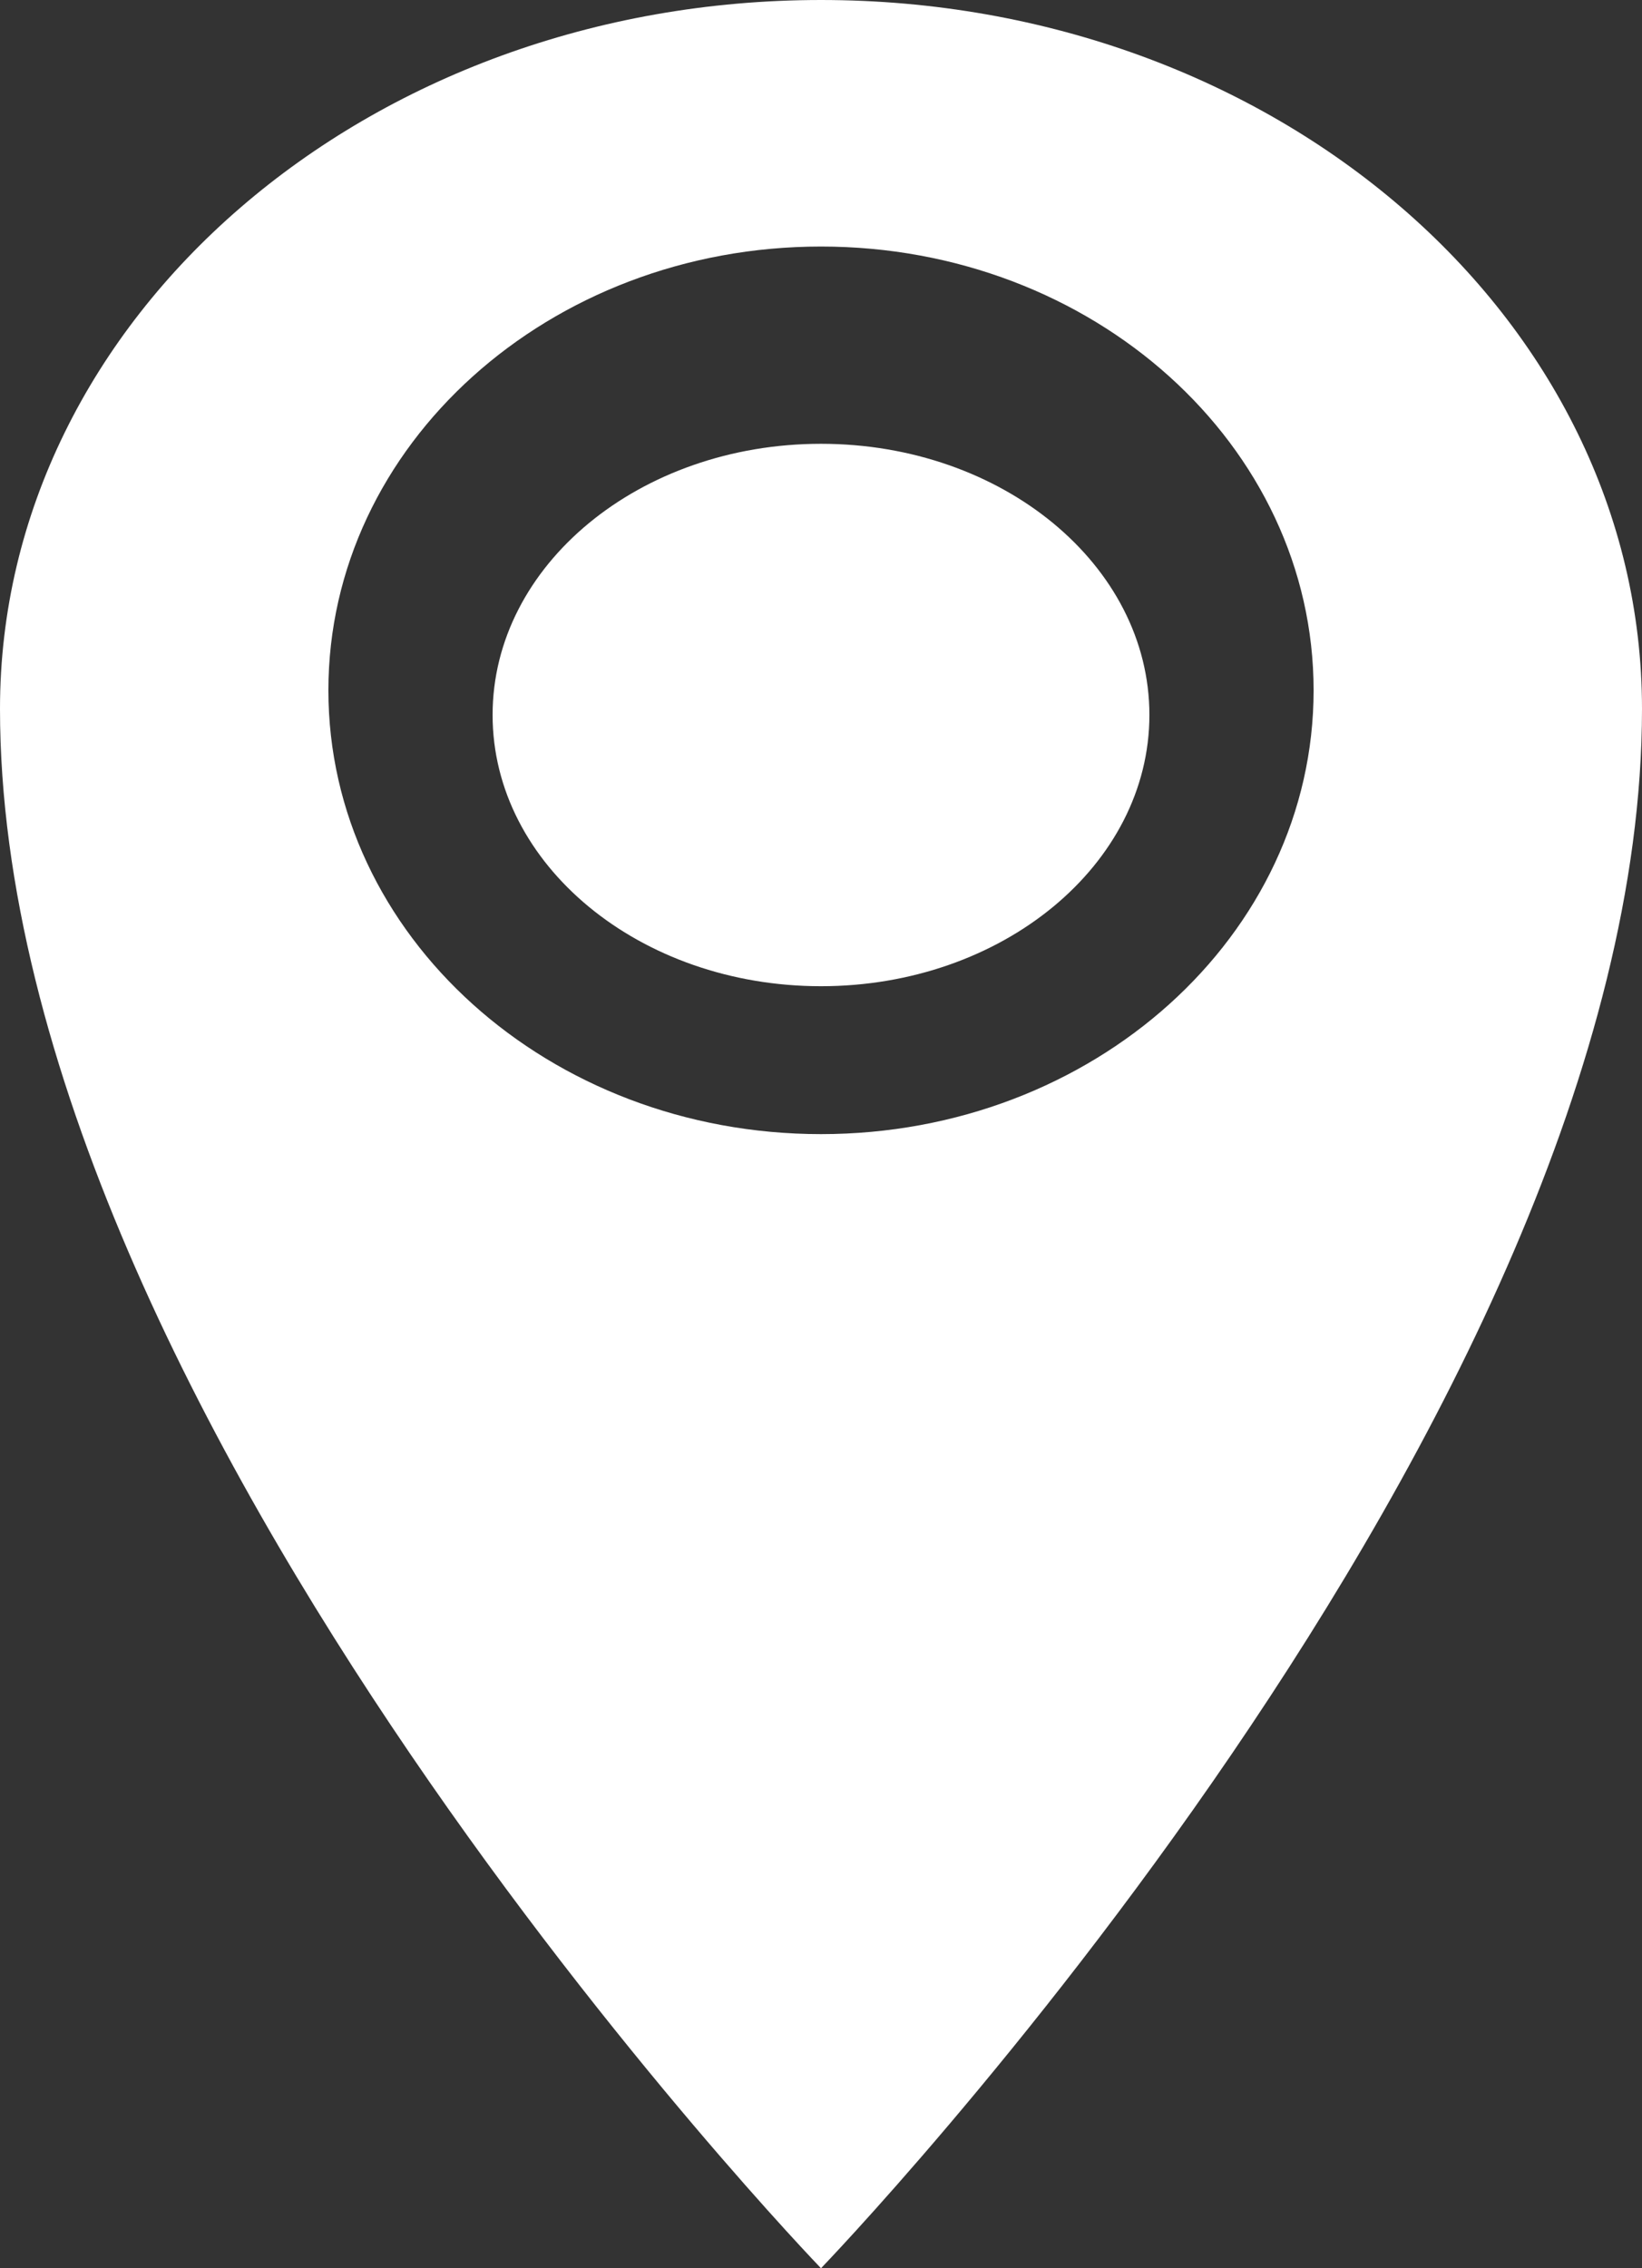 <?xml version="1.0" encoding="UTF-8"?>
<svg width="21px" height="29px" viewBox="0 0 21 29" version="1.1" xmlns="http://www.w3.org/2000/svg" xmlns:xlink="http://www.w3.org/1999/xlink">
    <rect x="0" y="0" width="21" height="29" fill="#333333" stroke="none"/>
    <!-- Generator: Sketch 58 (84663) - https://sketch.com -->
    <title>location2</title>
    <desc>Created with Sketch.</desc>
    <g id="Arc_surf" stroke="none" stroke-width="1" fill="none" fill-rule="evenodd">
        <g id="Contact-Page" transform="translate(-62, -336)" fill="#FFFFFF" fill-rule="nonzero">
            <g id="Group-2" transform="translate(-1, 76)">
                <g id="location2" transform="translate(63, 260)">
                    <path d="M10.5,0 C4.701,0 0,4.057 0,9.062 C0,18.125 10.5,29 10.5,29 C10.5,29 21,18.125 21,9.062 C21,4.057 16.299,0 10.5,0 Z M10.5,14.5 C7.02,14.5 4.2,11.96 4.2,8.826 C4.2,5.692 7.02,3.152 10.5,3.152 C13.98,3.152 16.8,5.692 16.8,8.826 C16.8,11.96 13.98,14.5 10.5,14.5 Z M6.3,9.141 C6.3,7.226 8.181,5.674 10.5,5.674 C12.819,5.674 14.7,7.226 14.7,9.141 C14.7,11.056 12.819,12.609 10.5,12.609 C8.181,12.609 6.3,11.056 6.3,9.141 Z" id="Shape"></path>
                </g>
            </g>
        </g>
    </g>
</svg>